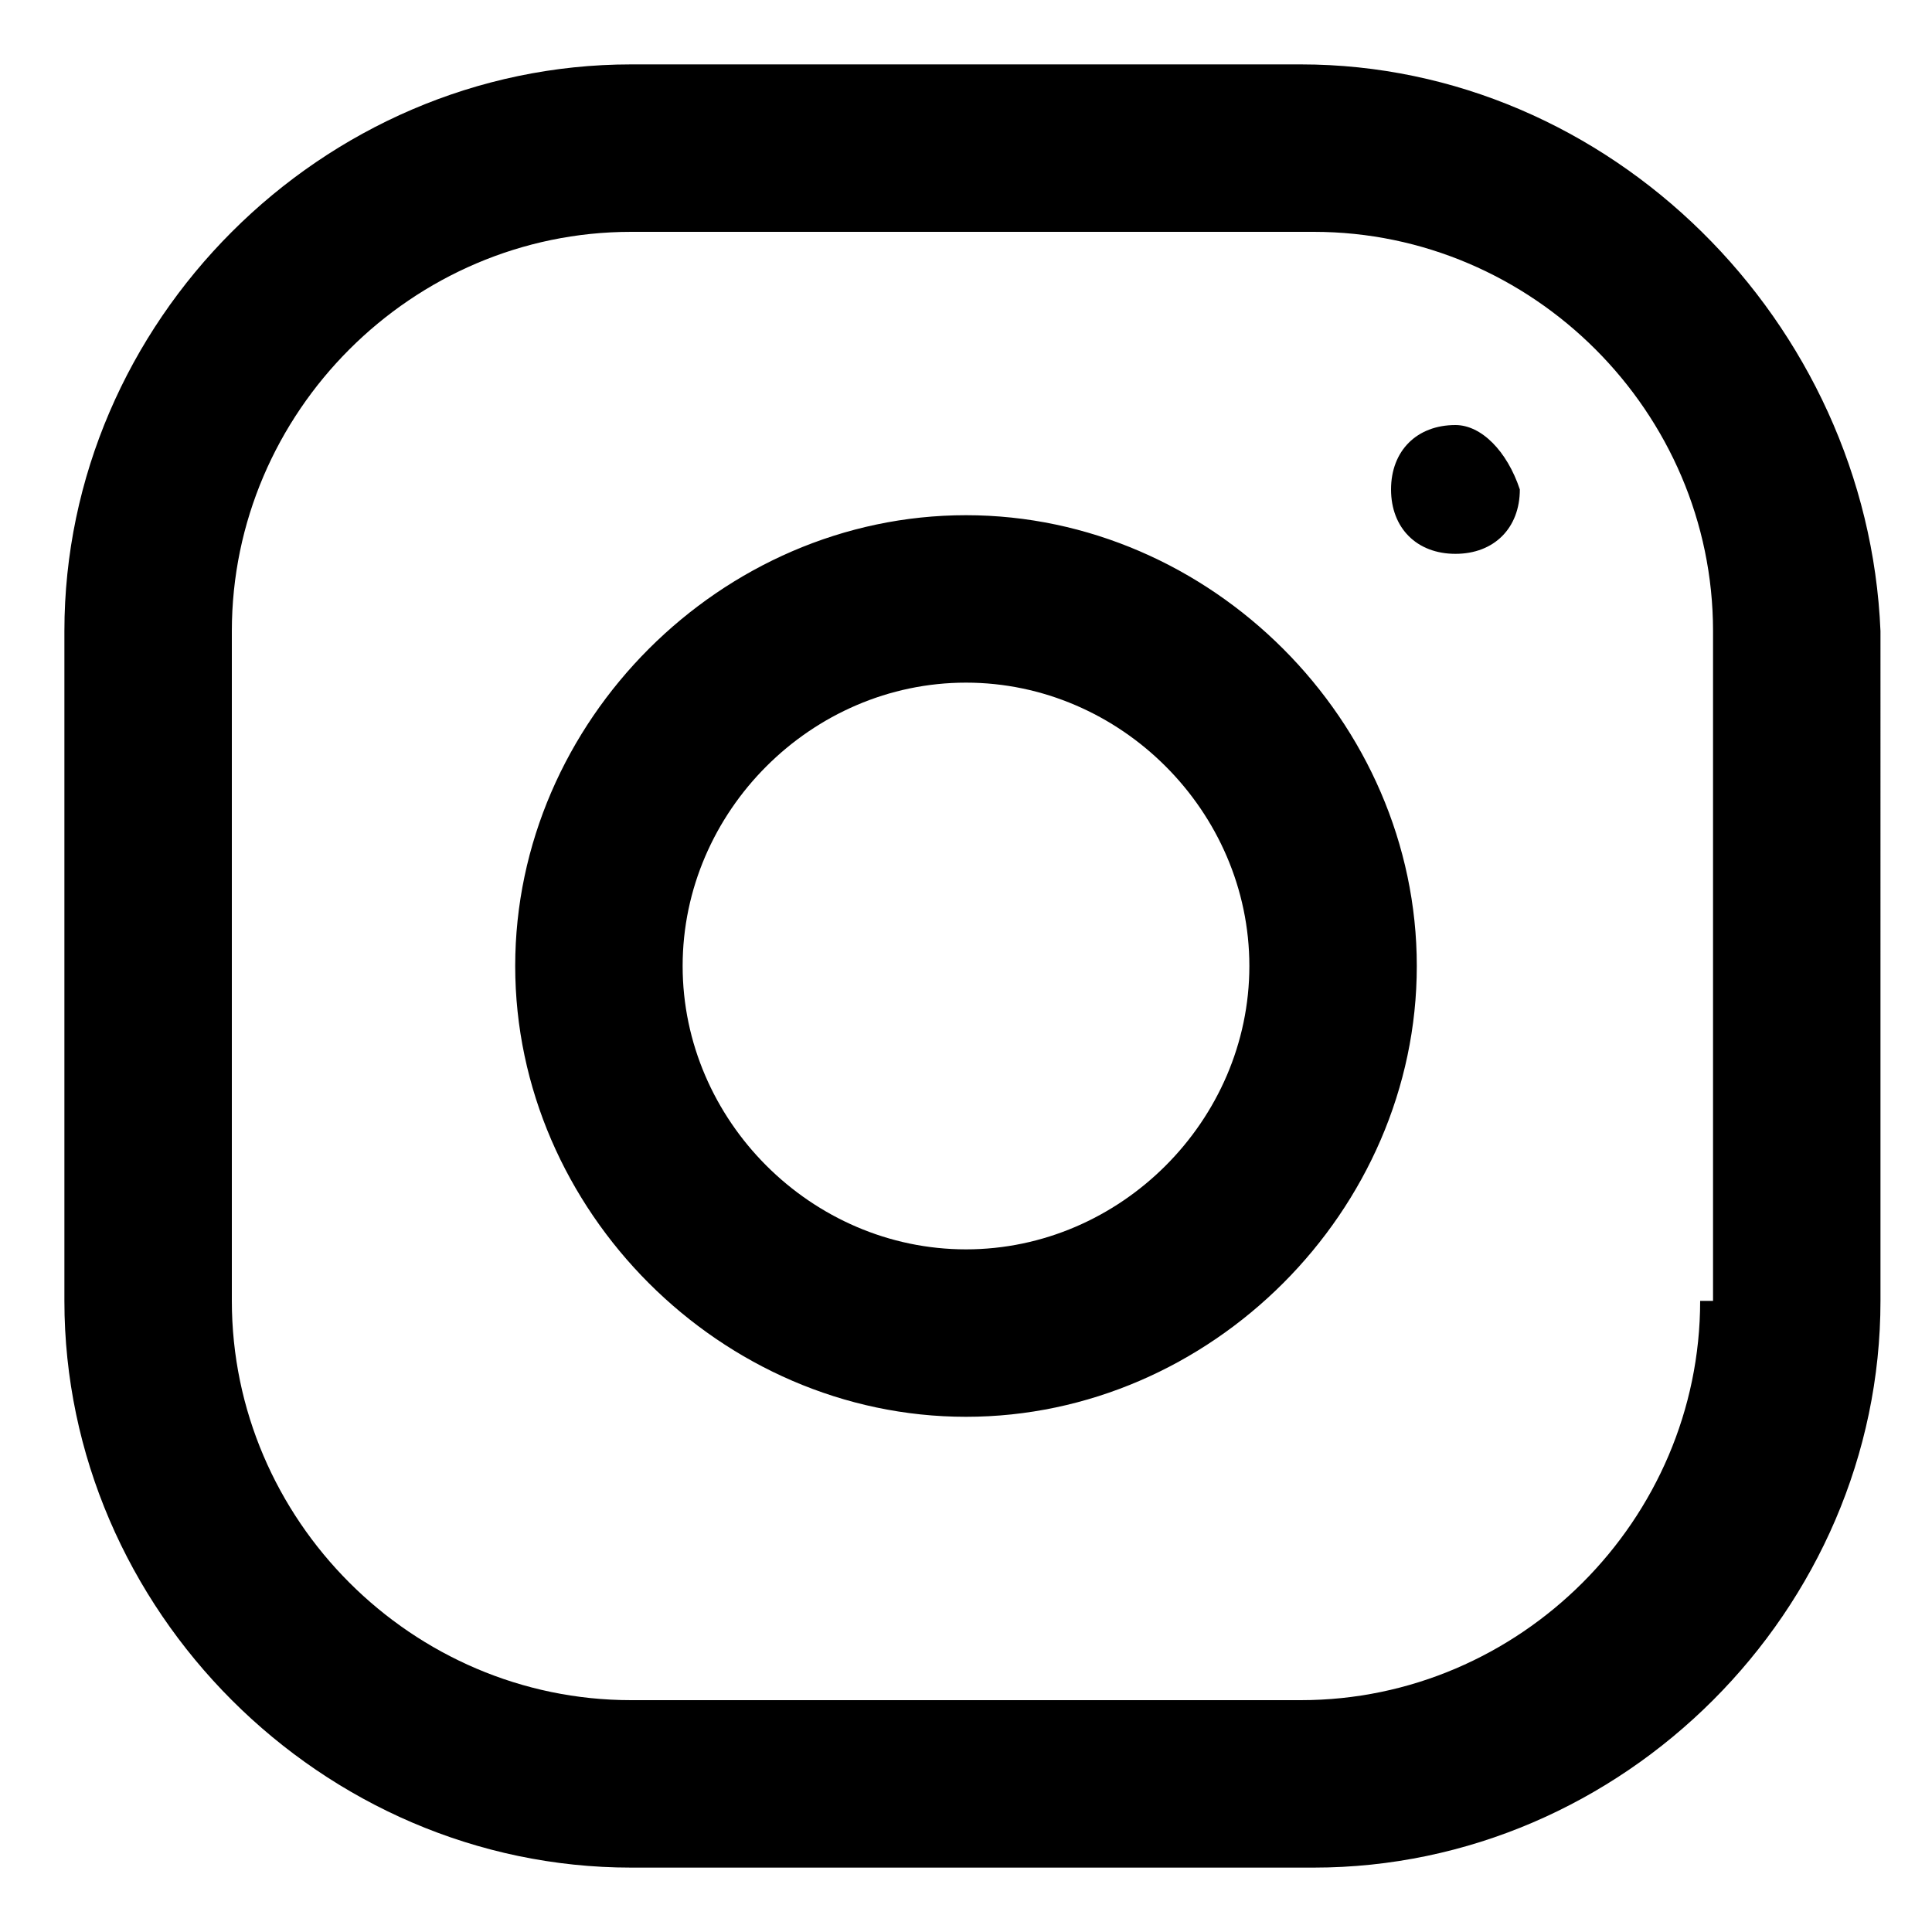 <svg xmlns="http://www.w3.org/2000/svg" viewBox="0 0 15 15"><path d="M10.1.5H4.9C2.5.5.5 2.5.5 4.9v5.2c0 2.4 2 4.4 4.4 4.4h5.3c2.4 0 4.4-2 4.4-4.4V4.9C14.5 2.5 12.5.5 10.1.5zm3.1 9.6c0 1.7-1.4 3.1-3.1 3.1H4.9c-1.7 0-3.1-1.4-3.1-3.1V4.9c0-1.7 1.4-3.1 3.1-3.1h5.3c1.7 0 3.1 1.4 3.1 3.1v5.2zM7.5 4C5.6 4 4 5.6 4 7.5S5.6 11 7.5 11 11 9.4 11 7.5 9.4 4 7.5 4zm0 5.7c-1.2 0-2.2-1-2.2-2.2 0-1.2 1-2.2 2.2-2.2s2.2 1 2.2 2.2c0 1.2-1 2.2-2.2 2.2zm3.8-6.4c-.3 0-.5.2-.5.5s.2.5.5.5.5-.2.5-.5c-.1-.3-.3-.5-.5-.5z"/></svg>